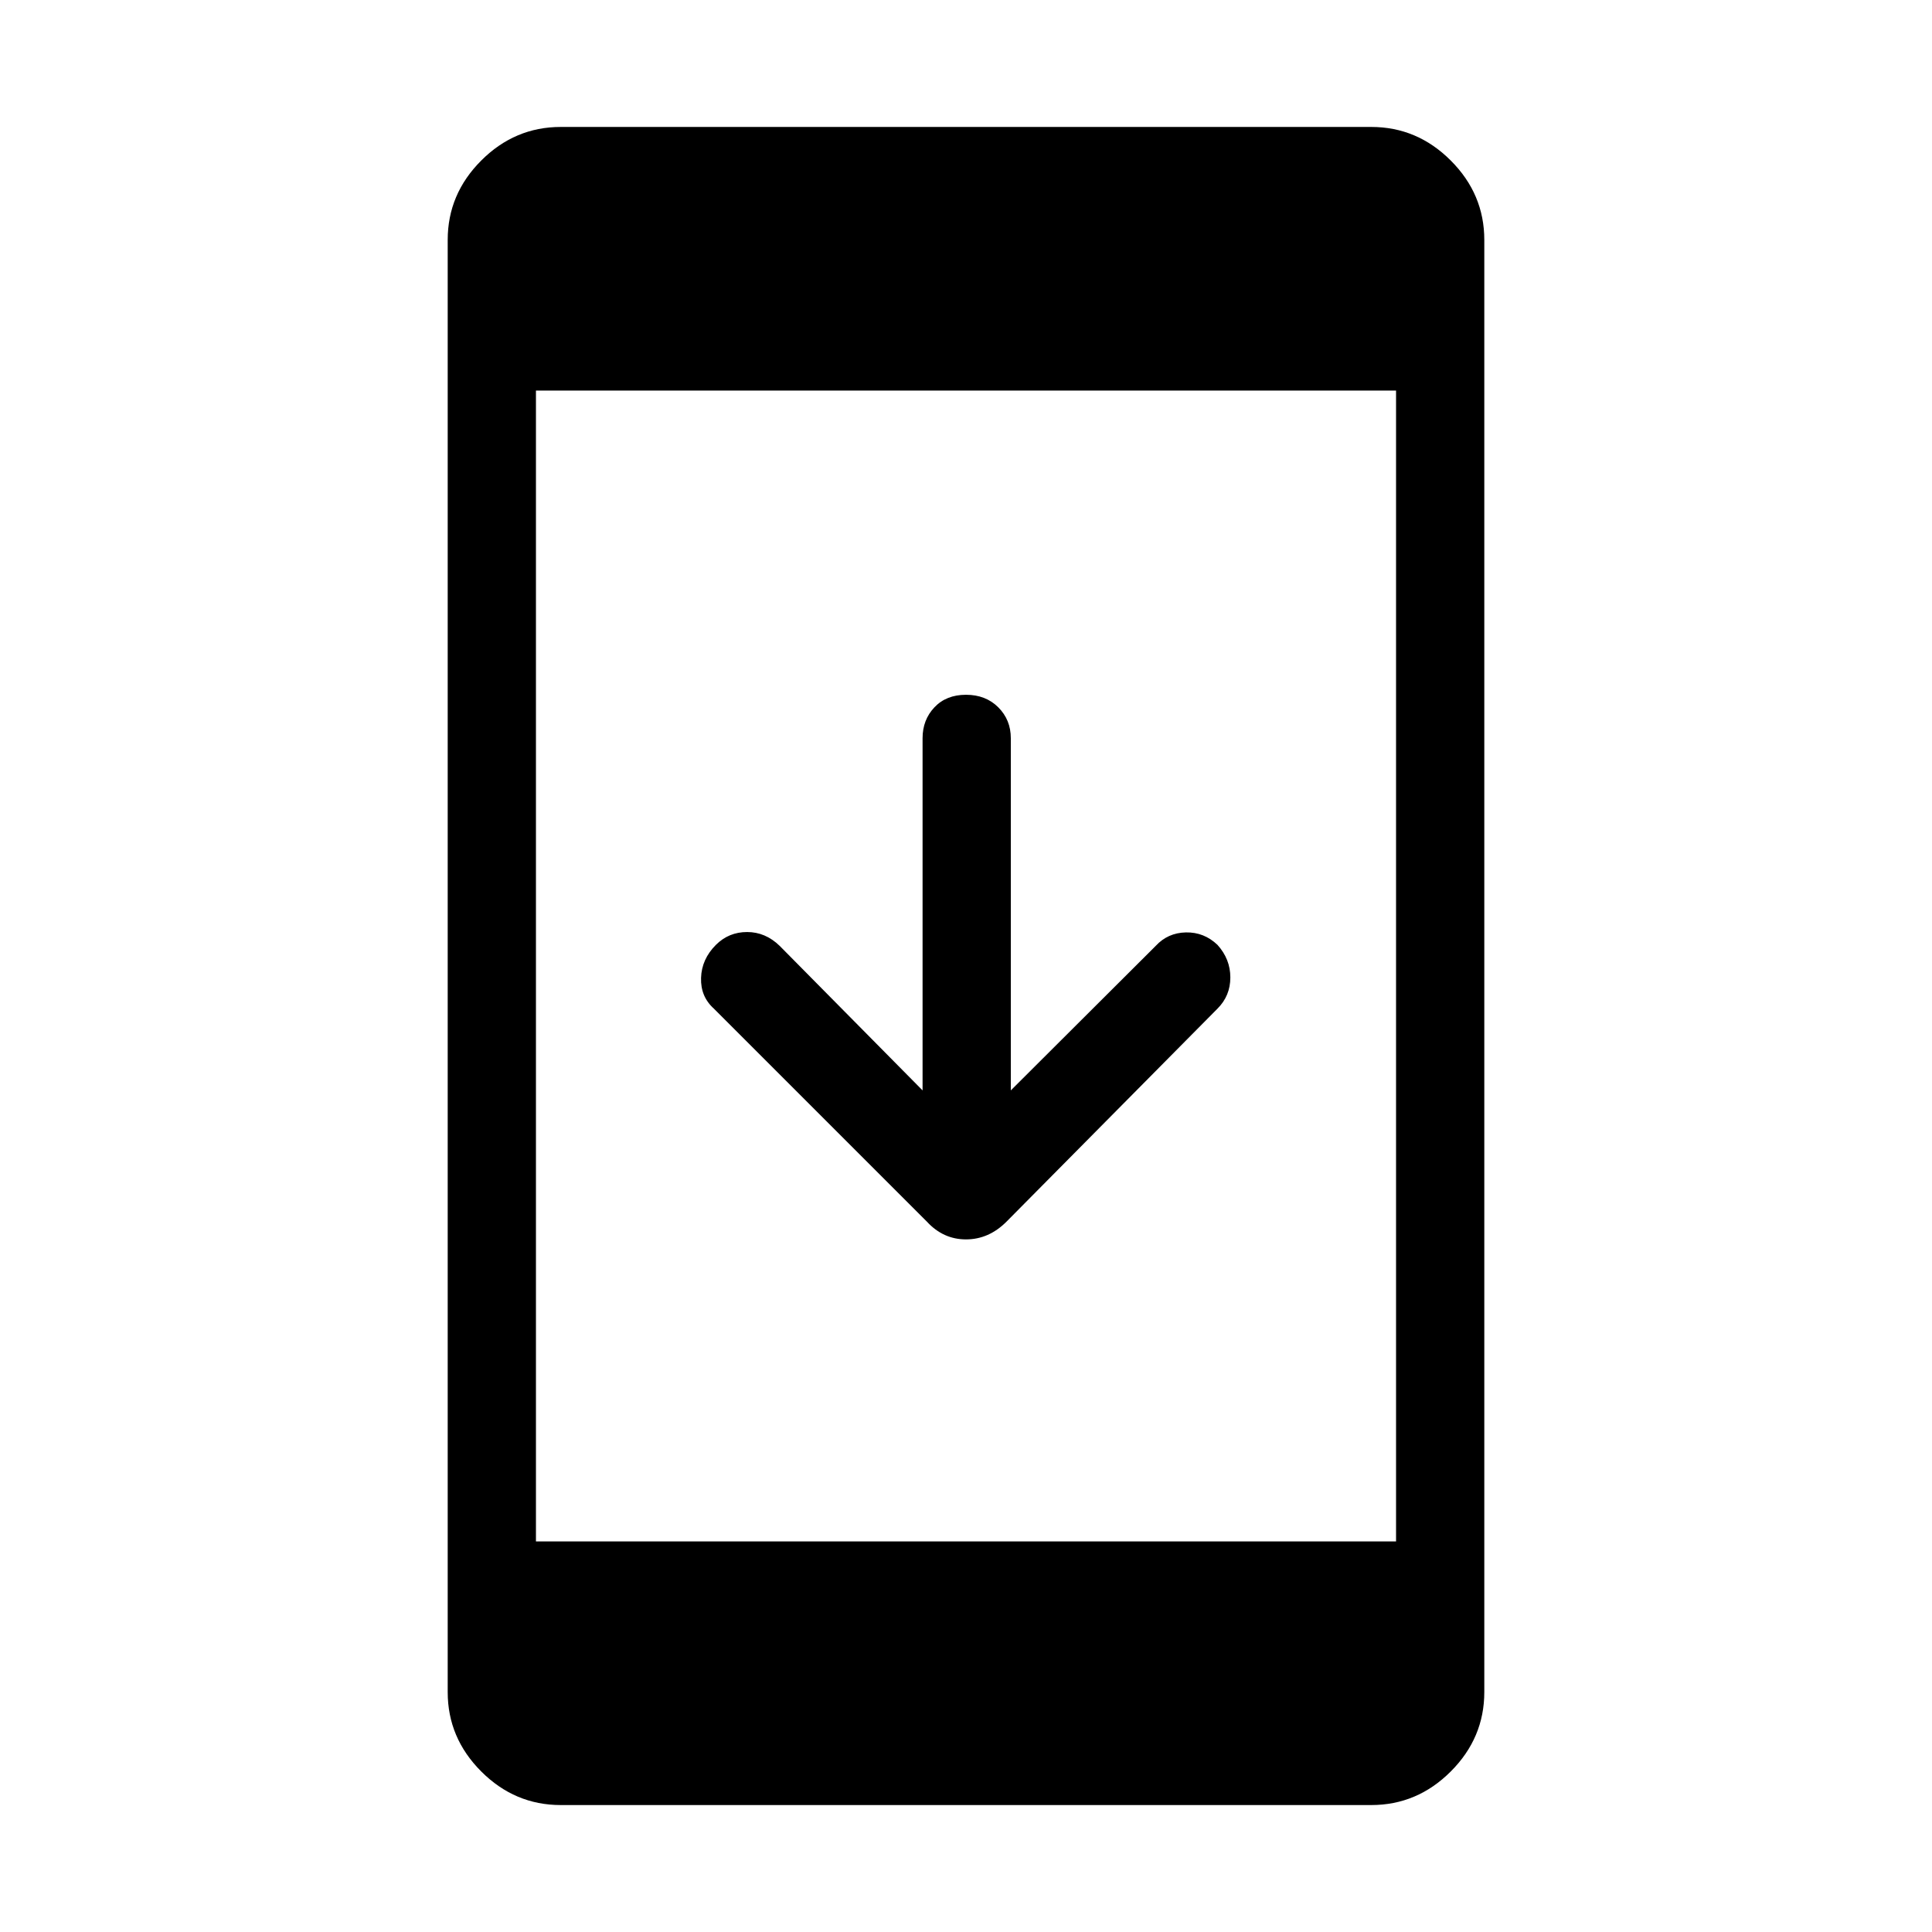 <svg xmlns="http://www.w3.org/2000/svg" height="48" viewBox="0 -960 960 960" width="48"><path d="M278.62-63.08q-22.81 0-39.48-16.67-16.68-16.67-16.68-39.48v-721.54q0-22.81 16.68-39.48 16.67-16.67 39.48-16.67h402.76q22.81 0 39.48 16.67 16.68 16.67 16.68 39.48v721.54q0 22.81-16.68 39.48-16.67 16.67-39.48 16.67H278.62Zm-12.31-131h427.38v-571.84H266.31v571.84Zm192.11-224.11v-175q0-9.12 5.89-15.35 5.88-6.23 15.69-6.23 9.81 0 16.04 6.23 6.23 6.23 6.23 15.35v175l72-71.81q6-6.5 15-6.69 9-.19 15.69 6.19 6.39 7.08 6.39 16.19 0 9.12-6.39 15.5L500.12-352.96q-8.81 8.81-20.12 8.81t-19.42-8.81L354.73-458.81q-6.69-6-6.38-15.31.3-9.3 7.38-16.38 6.39-6.38 15.5-6.38 9.12 0 16.19 6.88l71 71.81Z"/></svg>